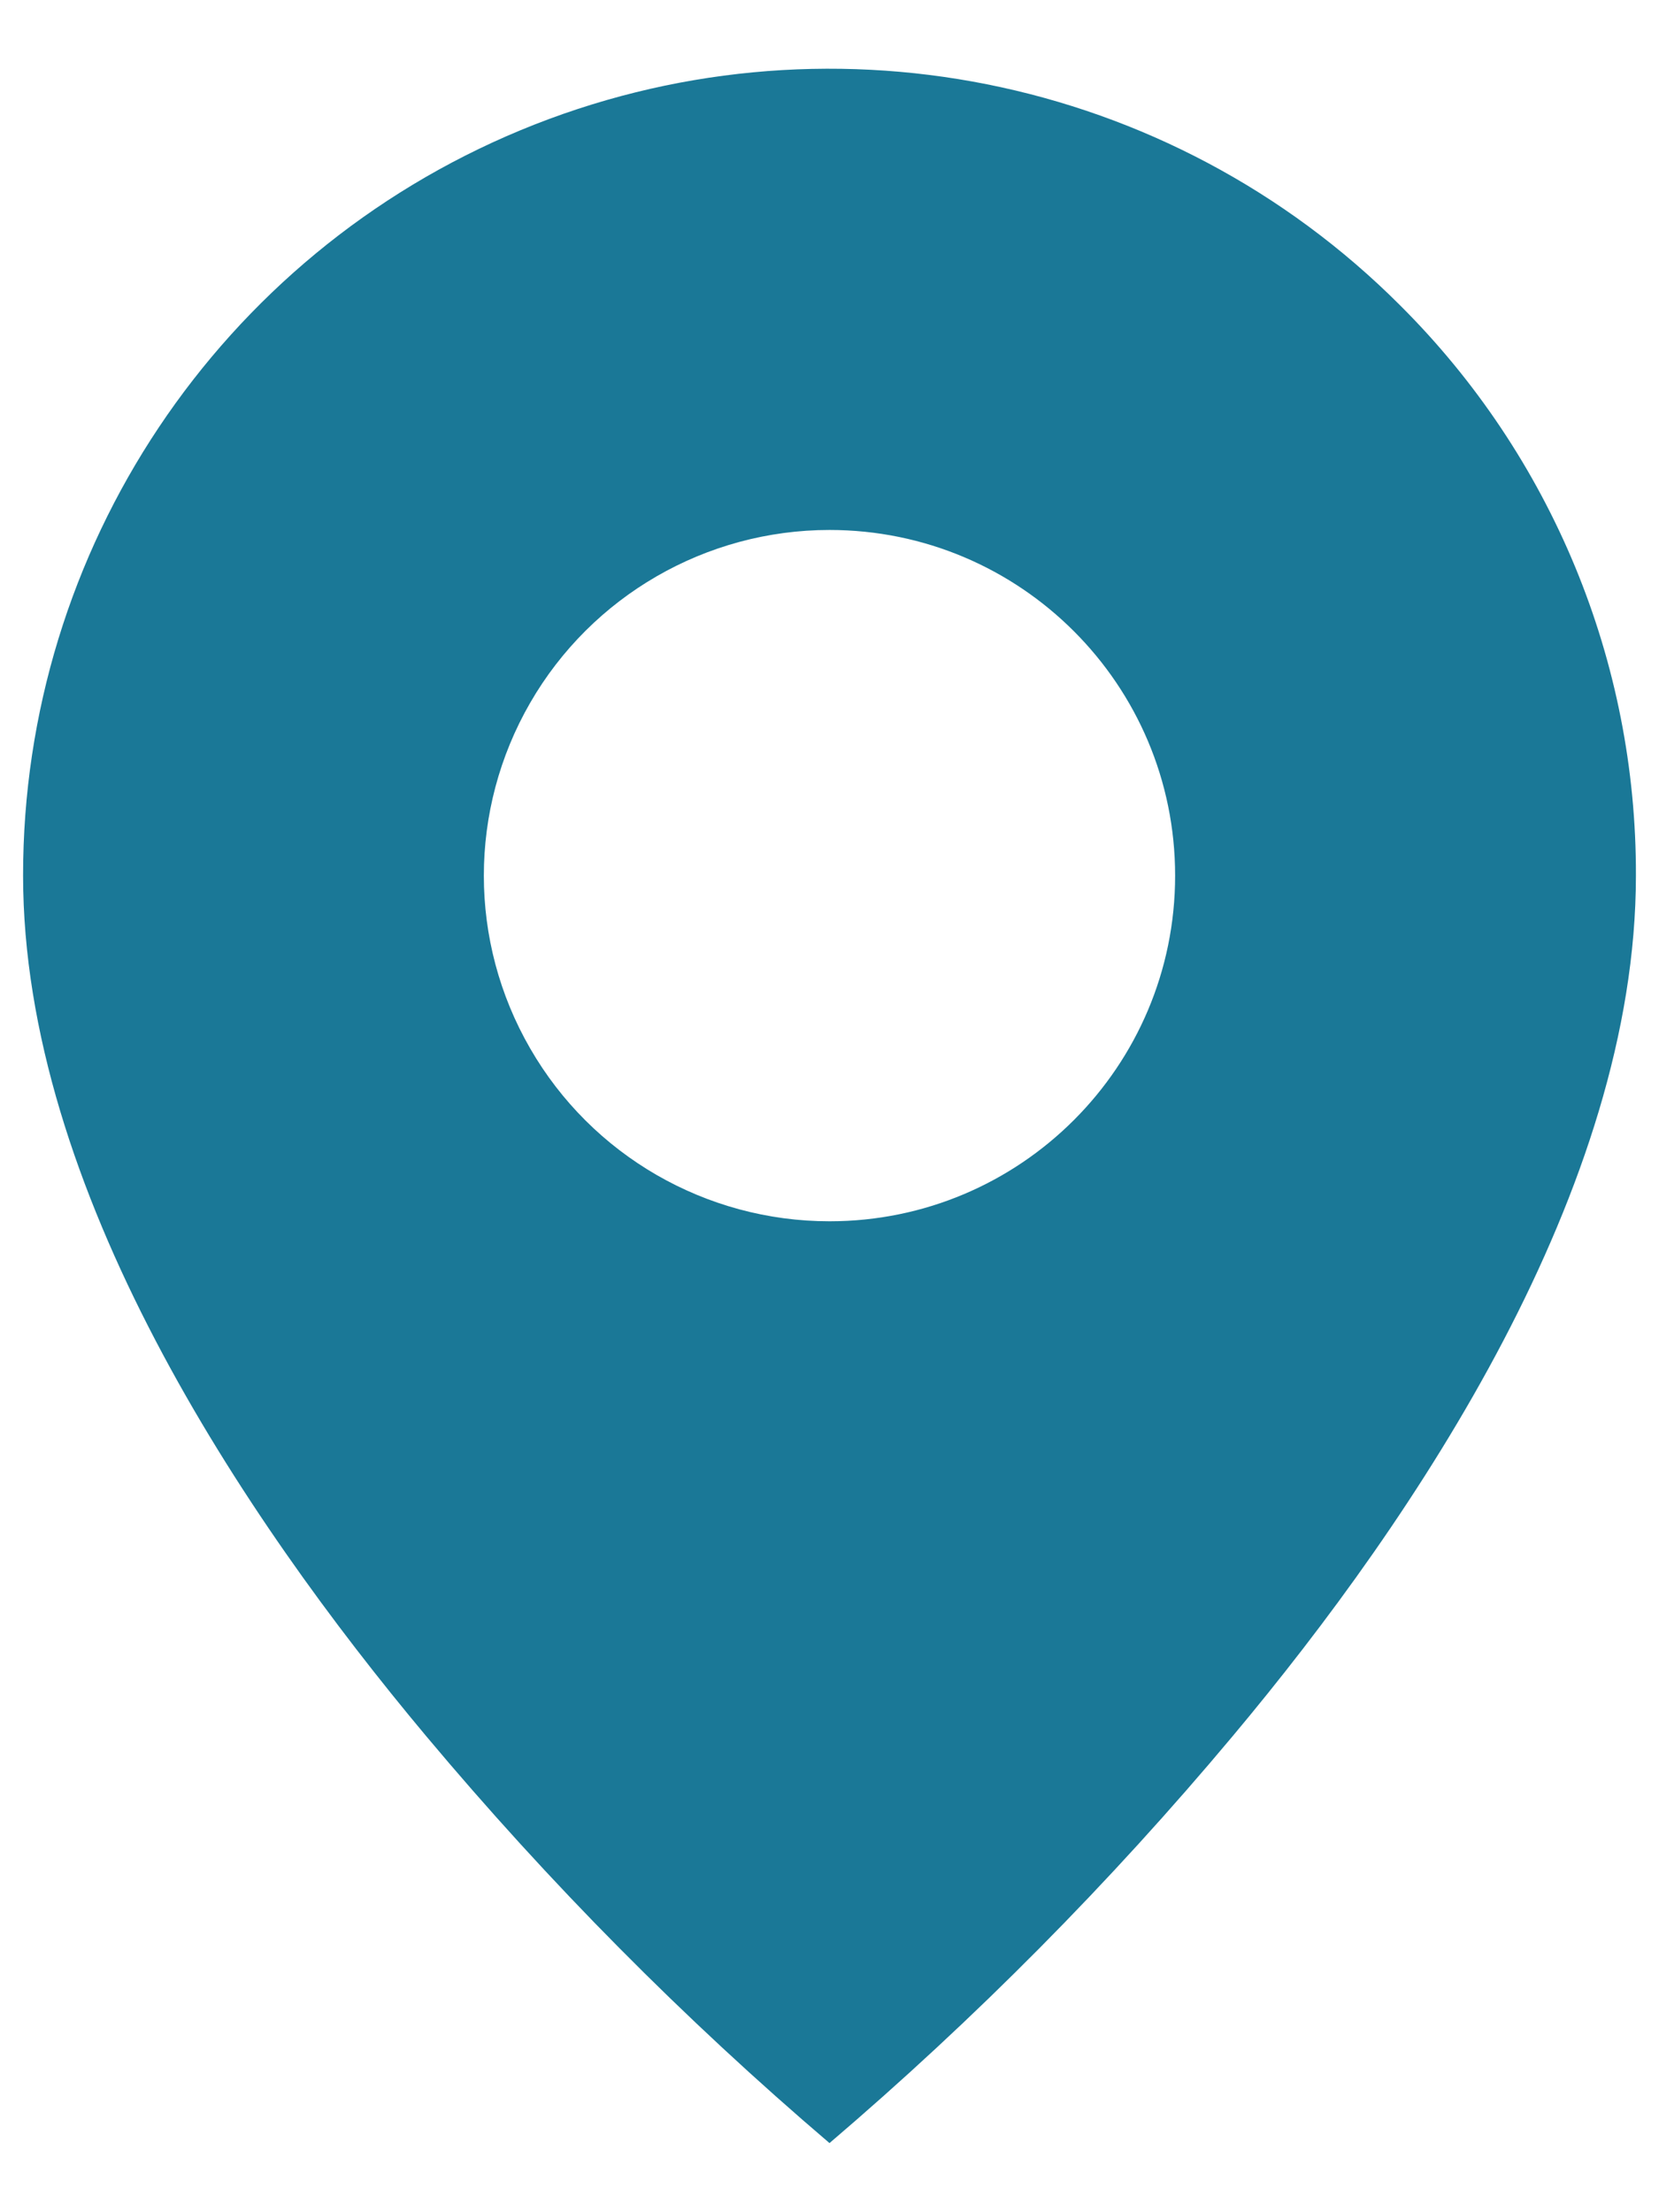 <svg width="12" height="16" viewBox="0 0 12 16" fill="none" xmlns="http://www.w3.org/2000/svg">
<path d="M6 15.5C4.947 14.602 3.972 13.618 3.083 12.557C1.75 10.965 0.167 8.593 0.167 6.333C0.165 3.973 1.587 1.845 3.767 0.941C5.948 0.038 8.458 0.538 10.127 2.208C11.224 3.3 11.838 4.785 11.833 6.333C11.833 8.593 10.25 10.965 8.916 12.557C8.028 13.618 7.052 14.602 6 15.5ZM6 3.833C5.107 3.833 4.281 4.31 3.835 5.083C3.388 5.857 3.388 6.81 3.835 7.583C4.281 8.357 5.107 8.833 6 8.833C7.381 8.833 8.5 7.714 8.5 6.333C8.5 4.953 7.381 3.833 6 3.833Z" fill="#1A7897"/>
</svg>
